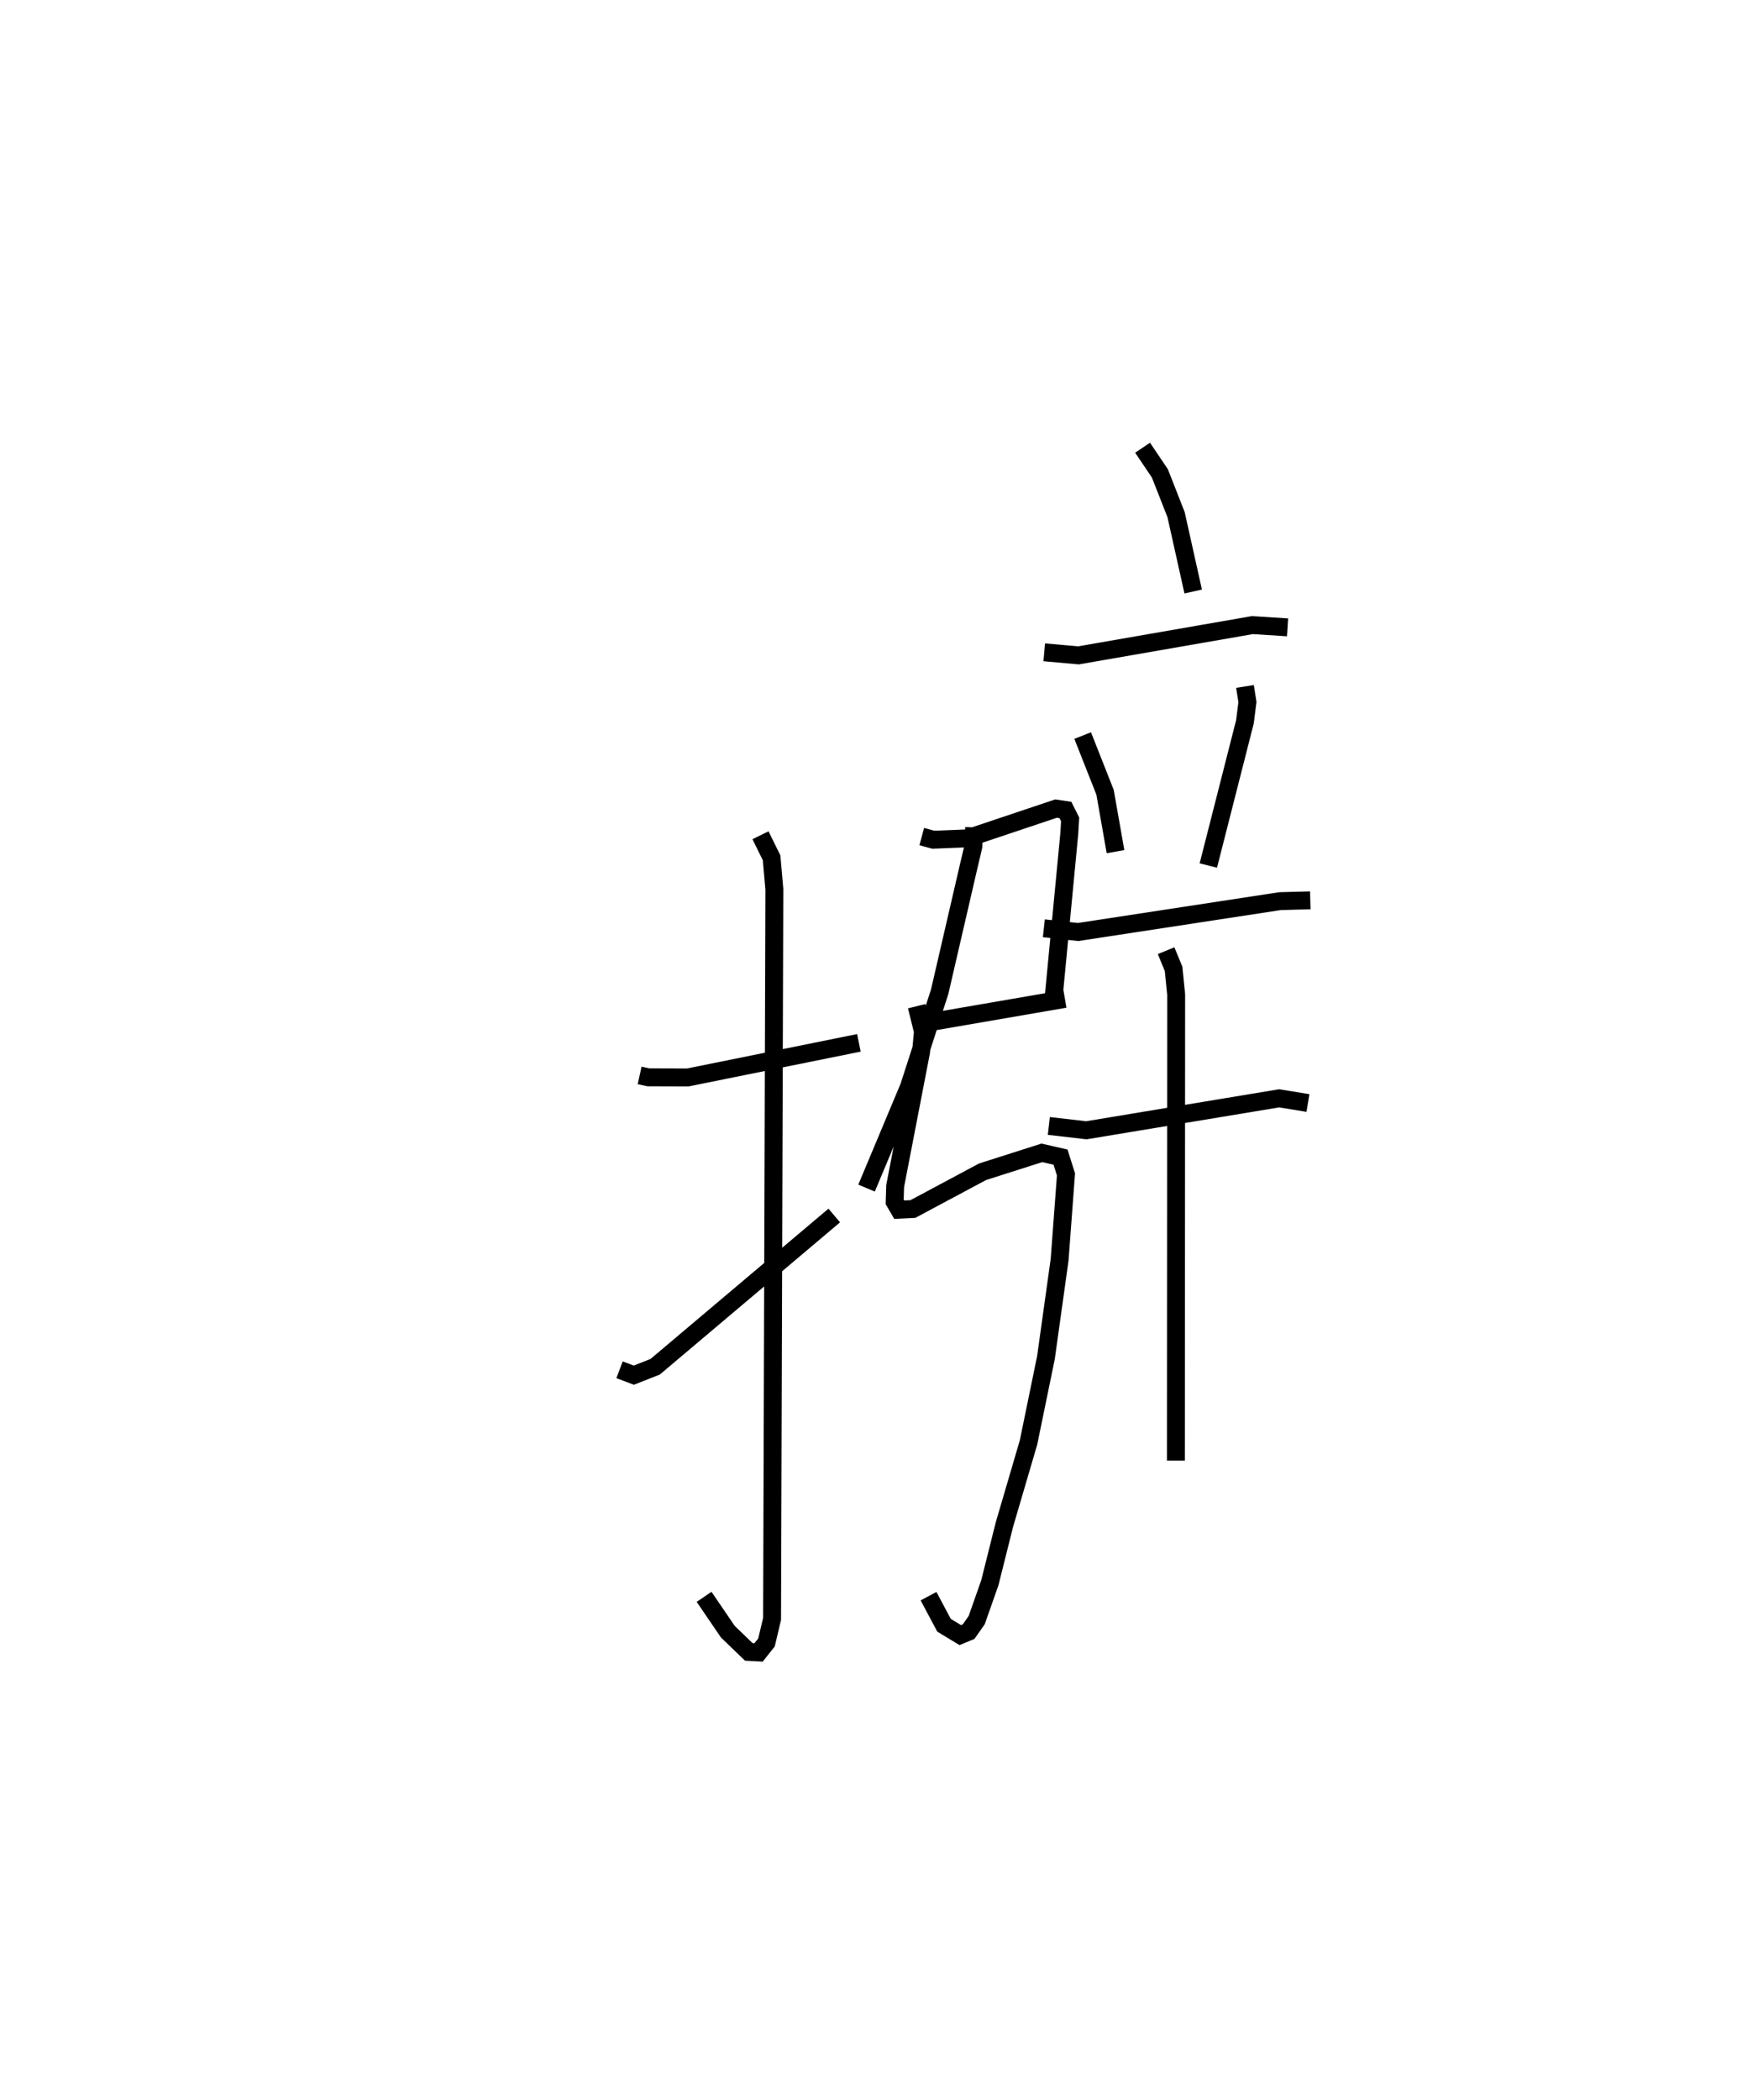 <?xml version="1.0" encoding="utf-8" ?>
<svg baseProfile="full" height="117.268" version="1.1" width="98.174" xmlns="http://www.w3.org/2000/svg" xmlns:ev="http://www.w3.org/2001/xml-events" xmlns:xlink="http://www.w3.org/1999/xlink"><defs /><rect fill="white" height="117.268" width="98.174" x="0" y="0" /><path d="M25,39.681 m0.0,0.0 m10.72,20.367 l0.487,0.107 2.204,0.007 l9.553,-1.932 m-5.495,-11.591 l0.62,1.26 0.154,1.756 l-0.127,40.738 -0.312,1.317 l-0.442,0.558 -0.545,-0.029 l-1.169,-1.126 -1.329,-1.949 m-4.721,-12.679 l0.797,0.301 1.193,-0.47 l10,-8.445 m4.887,-21.158 l0.646,0.175 1.892,-0.076 l4.961,-1.663 0.522,0.078 l0.265,0.526 -0.049,0.806 l-0.876,9.172 m-6.754,1.318 l7.388,-1.274 m-8.279,0.409 l0.349,1.409 -0.102,1.132 l-1.45,7.508 -0.026,0.875 l0.255,0.438 0.761,-0.037 l3.892,-2.081 3.312,-1.056 l1.042,0.239 0.305,0.965 l-0.356,4.764 -0.763,5.466 l-0.973,4.736 -1.348,4.594 l-0.812,3.241 -0.736,2.09 l-0.45,0.64 -0.464,0.193 l-0.909,-0.55 -0.865,-1.623 m2.549,-42.926 l-0.048,1.075 -0.255,1.078 l-1.623,7.018 -1.711,5.304 l-2.373,5.664 m15.415,-41.341 l0.966,1.434 0.904,2.303 l0.956,4.292 m-8.318,3.396 l1.911,0.17 9.715,-1.69 l1.962,0.126 m-11.442,6.042 l1.25,3.166 0.584,3.316 m7.23,-9.224 l0.137,0.871 -0.139,1.101 l-2.045,8.027 m-9.185,3.504 l1.914,0.208 11.279,-1.724 l1.686,-0.045 m-14.6,12.598 l2.095,0.242 10.768,-1.785 l1.606,0.263 m-7.921,-8.506 l0.419,1.018 0.143,1.442 l-0.015,26.011 " fill="none" stroke="black" stroke-width="1" /></svg>